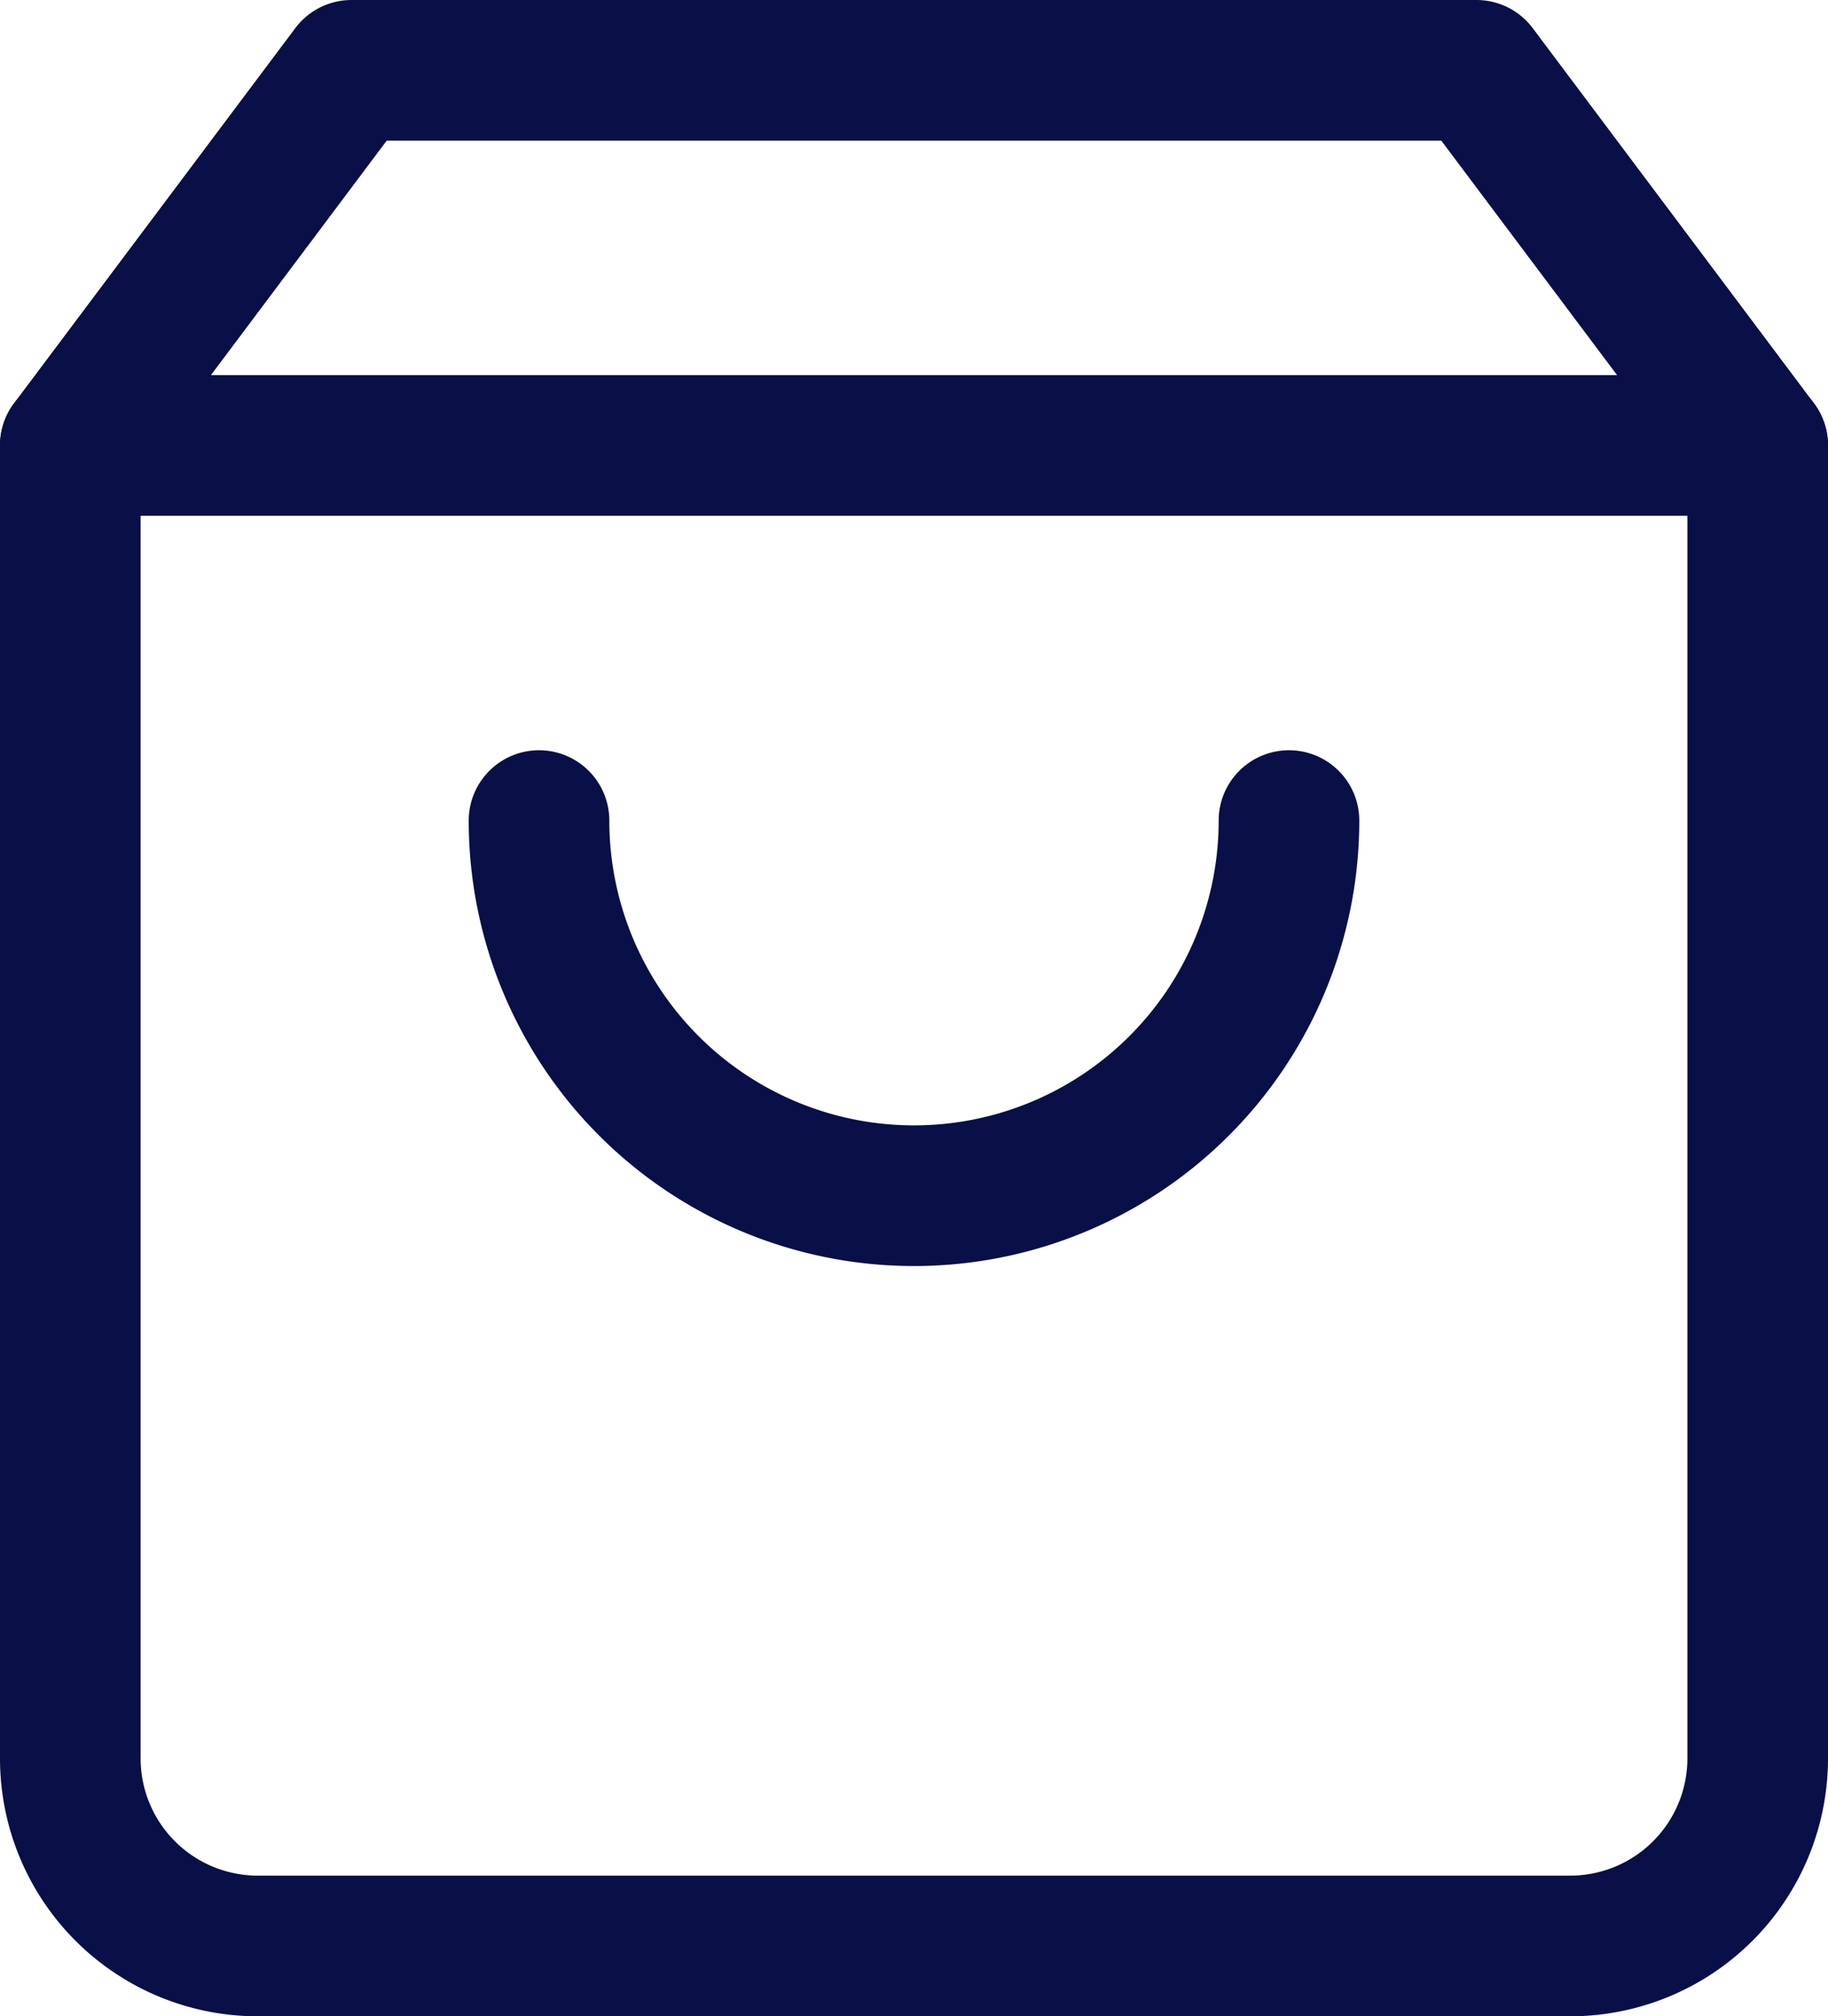 <svg xmlns="http://www.w3.org/2000/svg" width="15.6" height="17.2" viewBox="0 0 15.6 17.2">
  <g id="Group_1191" data-name="Group 1191" transform="translate(-4.4 -3.4)">
    <path id="Path_218" data-name="Path 218" d="M7.4,4,5,7.2V18.4A1.6,1.6,0,0,0,6.6,20H17.8a1.6,1.6,0,0,0,1.6-1.6V7.2L17,4Z" fill="none" stroke="#090f47" stroke-linecap="round" stroke-linejoin="round" stroke-width="1.2"/>
    <path id="Path_219" data-name="Path 219" d="M5,7.2H19.4" fill="none" stroke="#090f47" stroke-linecap="round" stroke-linejoin="round" stroke-width="1.2"/>
    <path id="Path_220" data-name="Path 220" d="M15.4,10.4a3.2,3.2,0,1,1-6.4,0" fill="none" stroke="#090f47" stroke-linecap="round" stroke-linejoin="round" stroke-width="1.2"/>
  </g>
</svg>
